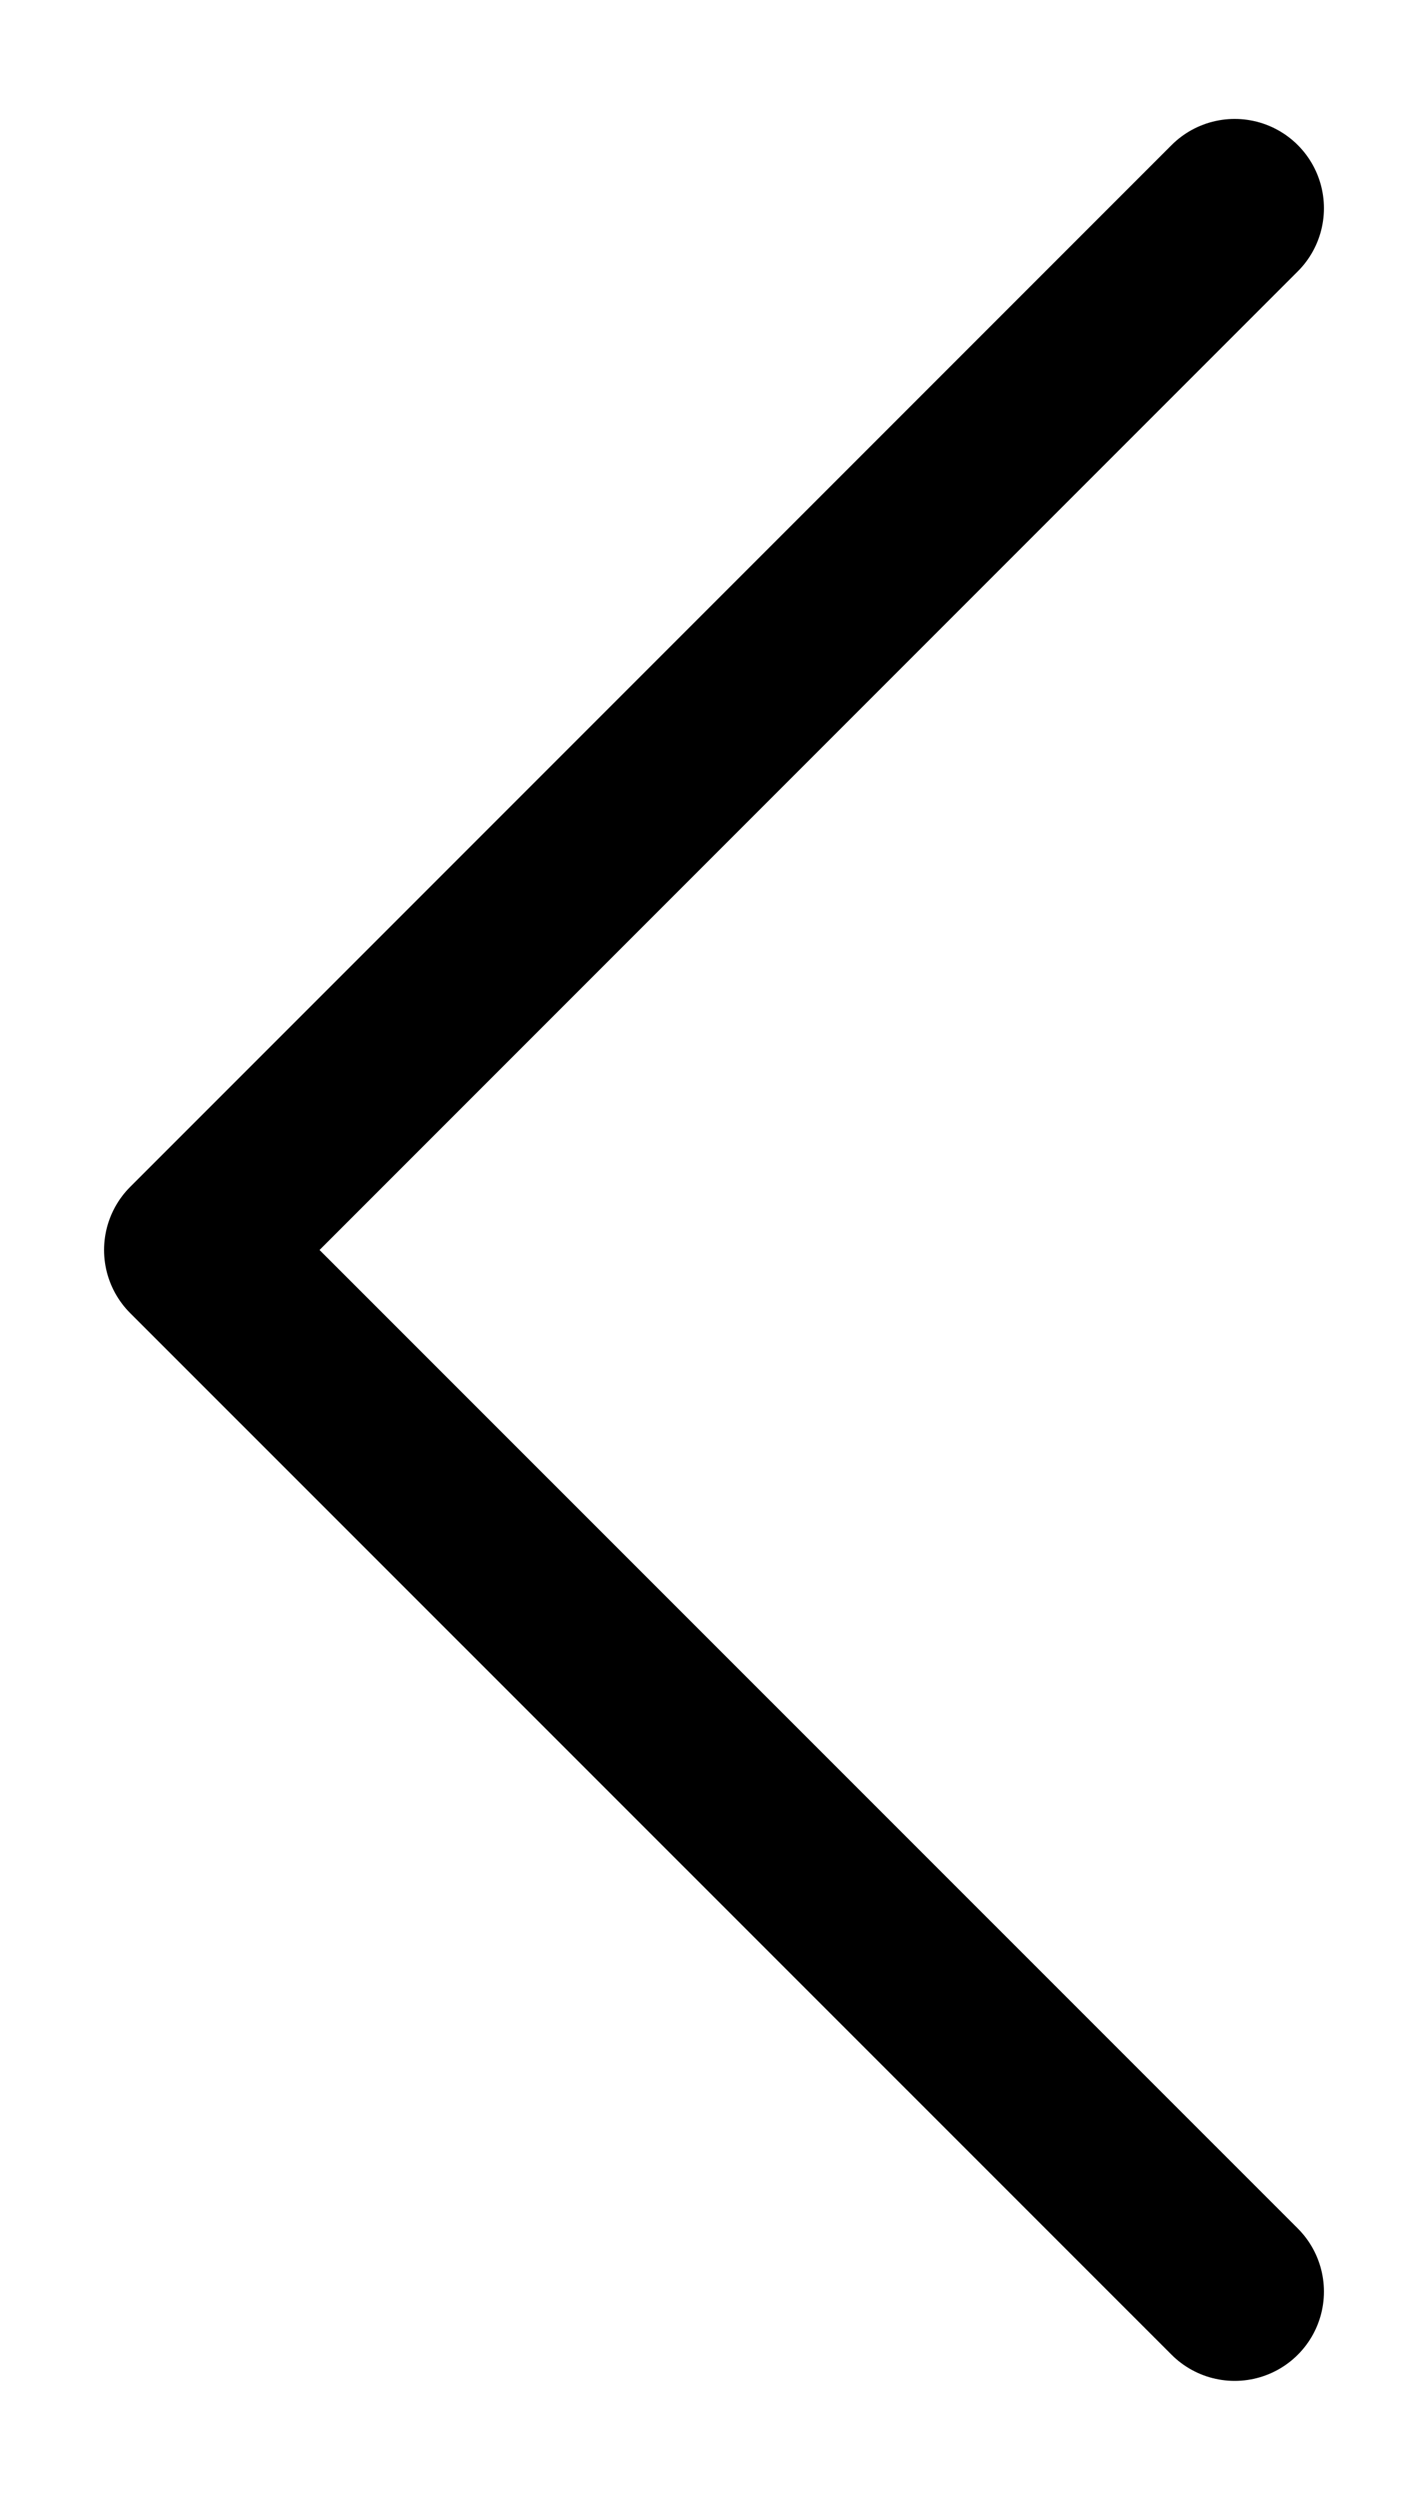<svg width="8" height="14" viewBox="0 0 8 14" xmlns="http://www.w3.org/2000/svg">
<path d="M6.917 1.166L1.083 7L6.917 12.833" stroke="currentColor" stroke-linecap="round" stroke-linejoin="round" fill="none"/>
</svg>
